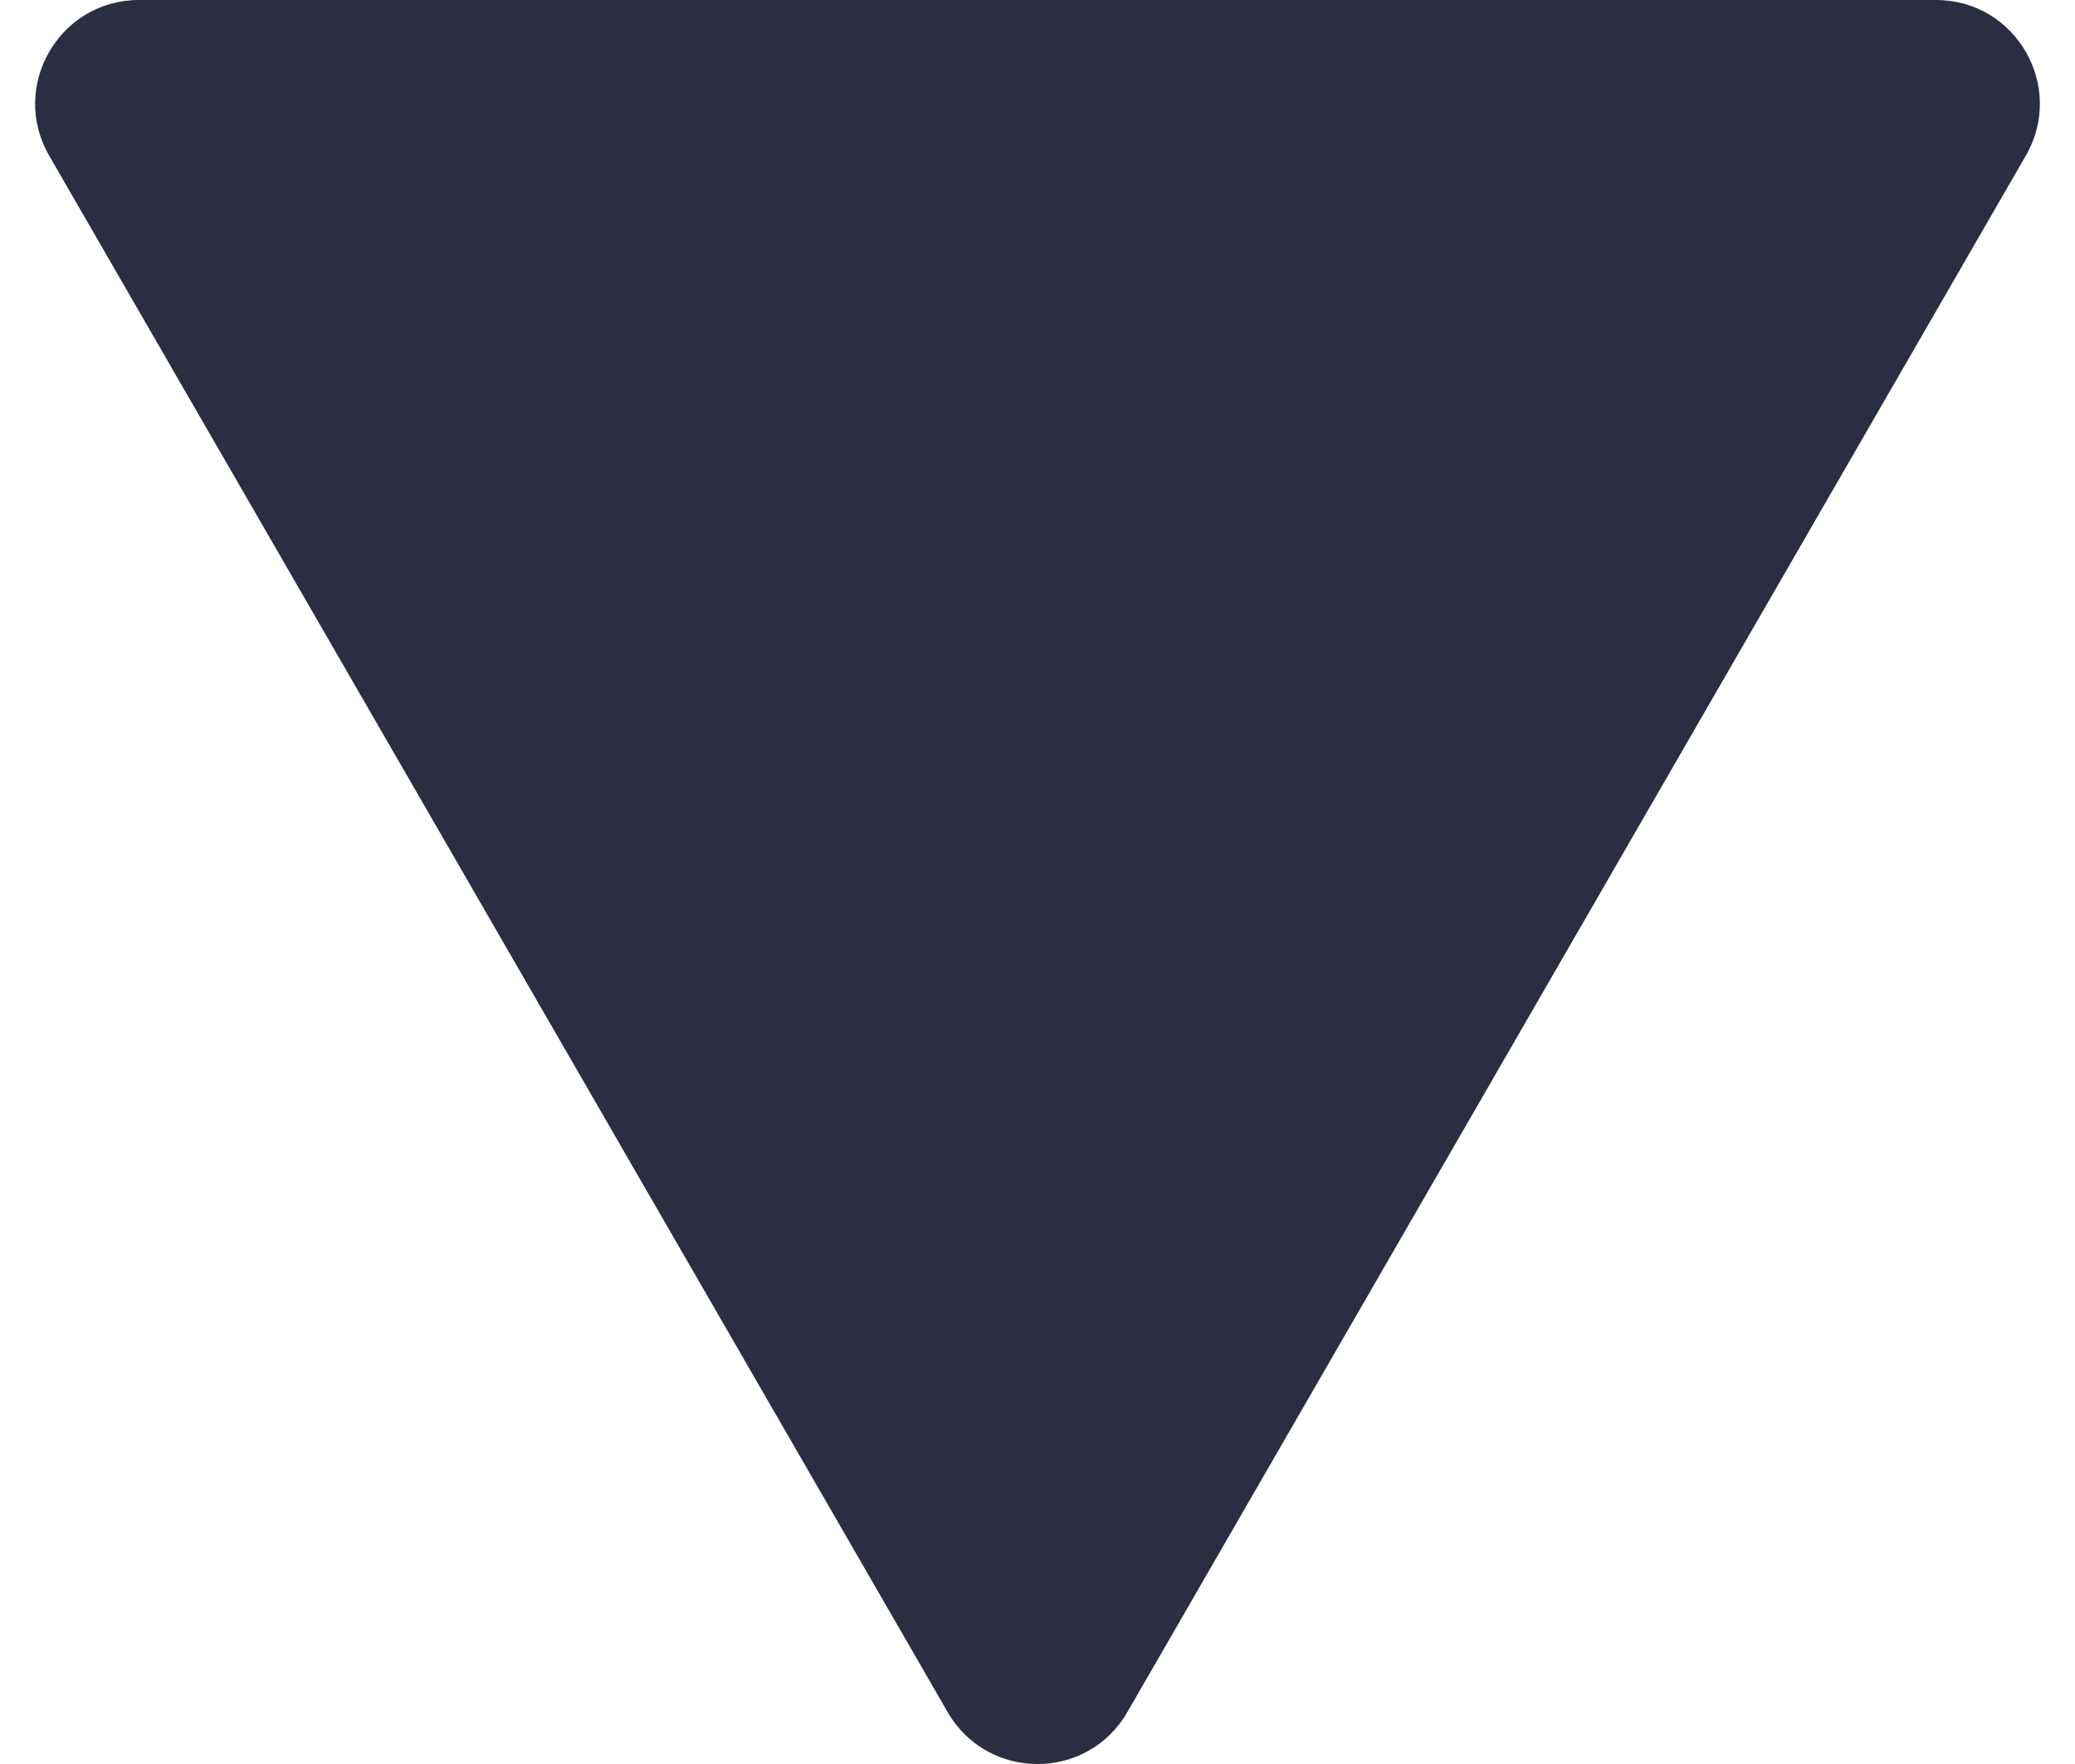 <svg width="20" height="17" viewBox="0 0 20 17" fill="none" xmlns="http://www.w3.org/2000/svg">
<path d="M10.866 16.5C10.481 17.167 9.519 17.167 9.134 16.5L0.474 1.5C0.089 0.833 0.57 0 1.34 0L18.66 0C19.43 0 19.911 0.833 19.526 1.5L10.866 16.5Z" fill="#2B2D42"/>
</svg>

